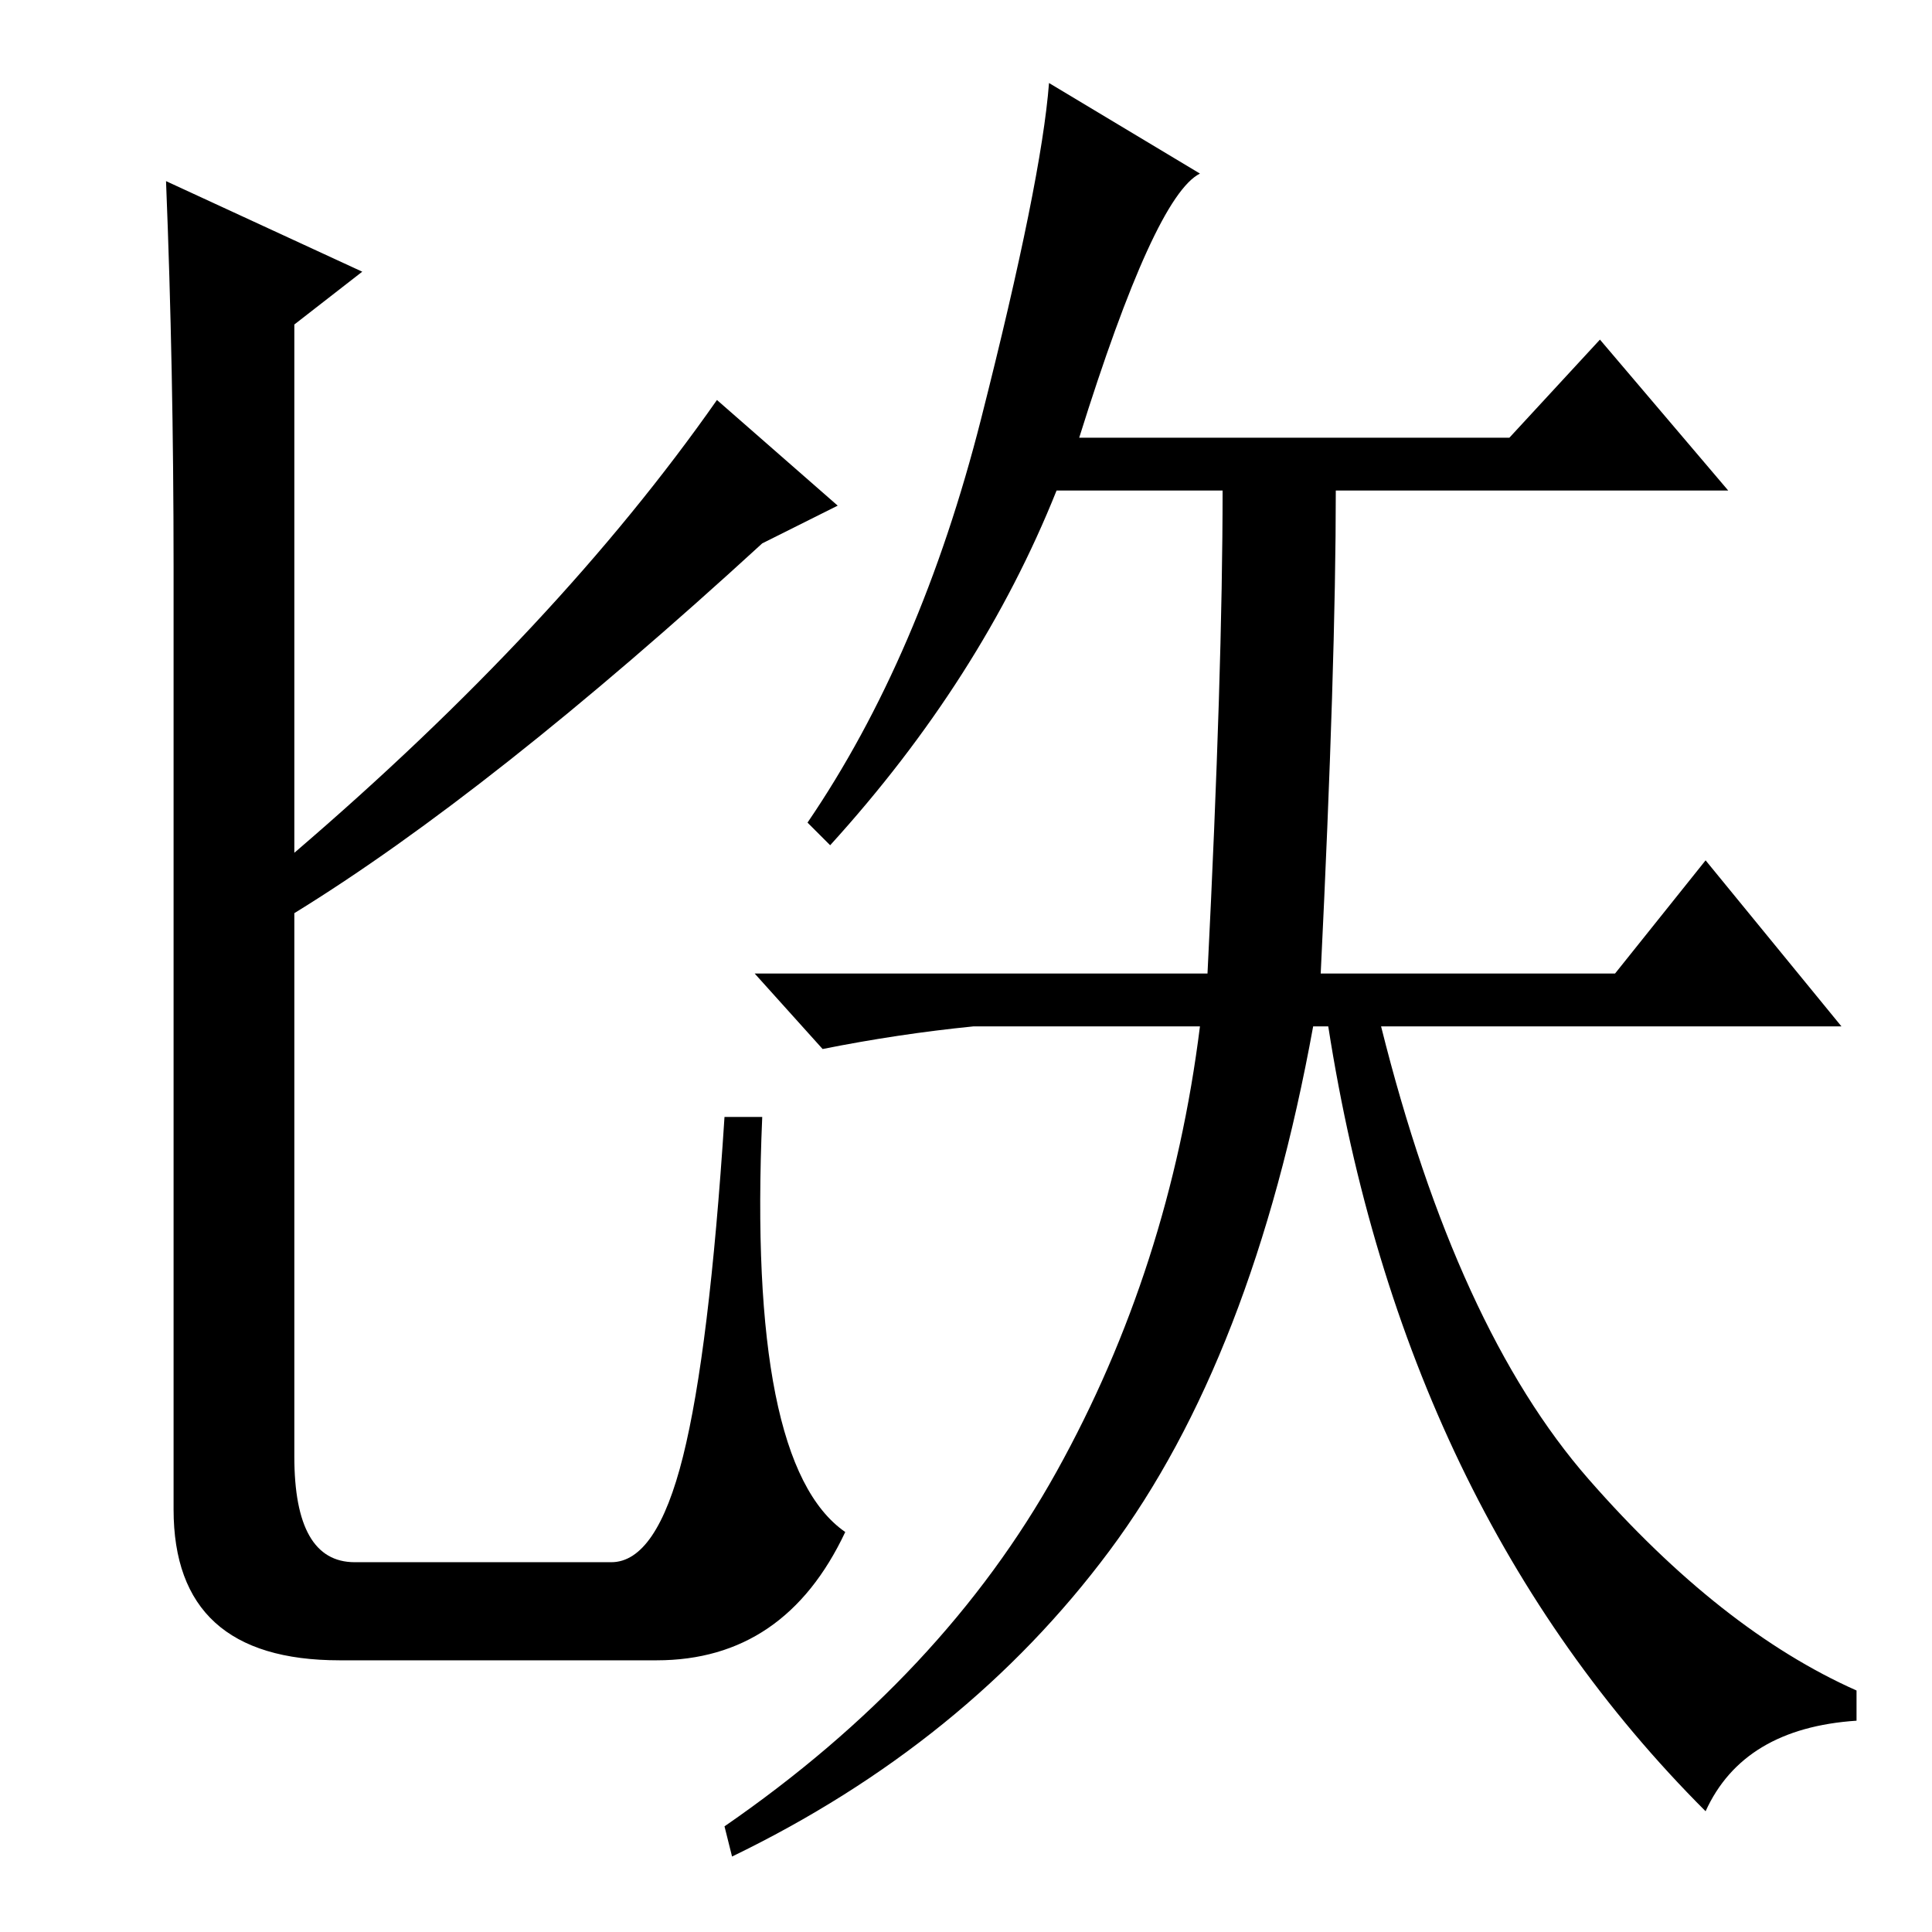 <?xml version="1.0" standalone="no"?>
<!DOCTYPE svg PUBLIC "-//W3C//DTD SVG 1.1//EN" "http://www.w3.org/Graphics/SVG/1.1/DTD/svg11.dtd" >
<svg xmlns="http://www.w3.org/2000/svg" xmlns:xlink="http://www.w3.org/1999/xlink" version="1.1" viewBox="0 -36 256 256">
  <g transform="matrix(1 0 0 -1 0 220)">
   <path fill="currentColor"
d="M23 181q0 26 -1 51l26 -12l-9 -7v-70q35 30 56 60l16 -14l-10 -5q-36 -33 -62 -49v-72q0 -14 8 -14h34q6 0 9.5 14t5.5 45h5q-2 -46 11 -55q-8 -17 -25 -17h-42q-22 0 -22 20v125zM175 127h39l12 15l18 -22h-61q10 -40 27.5 -60t35.5 -28v-4q-15 -1 -20 -12
q-20 20 -32.5 46t-17.5 58h-2q-8 -44 -27 -69.5t-50 -40.5l-1 4q29 20 44 47t19 59h-30q-10 -1 -20 -3l-9 10h60q2 40 2 64h-22q-10 -25 -30 -47l-3 3q15 22 23 53.5t9 44.5l20 -12q-6 -3 -16 -35h57l12 13l17 -20h-52q0 -23 -2 -64z" />
  </g>

</svg>

